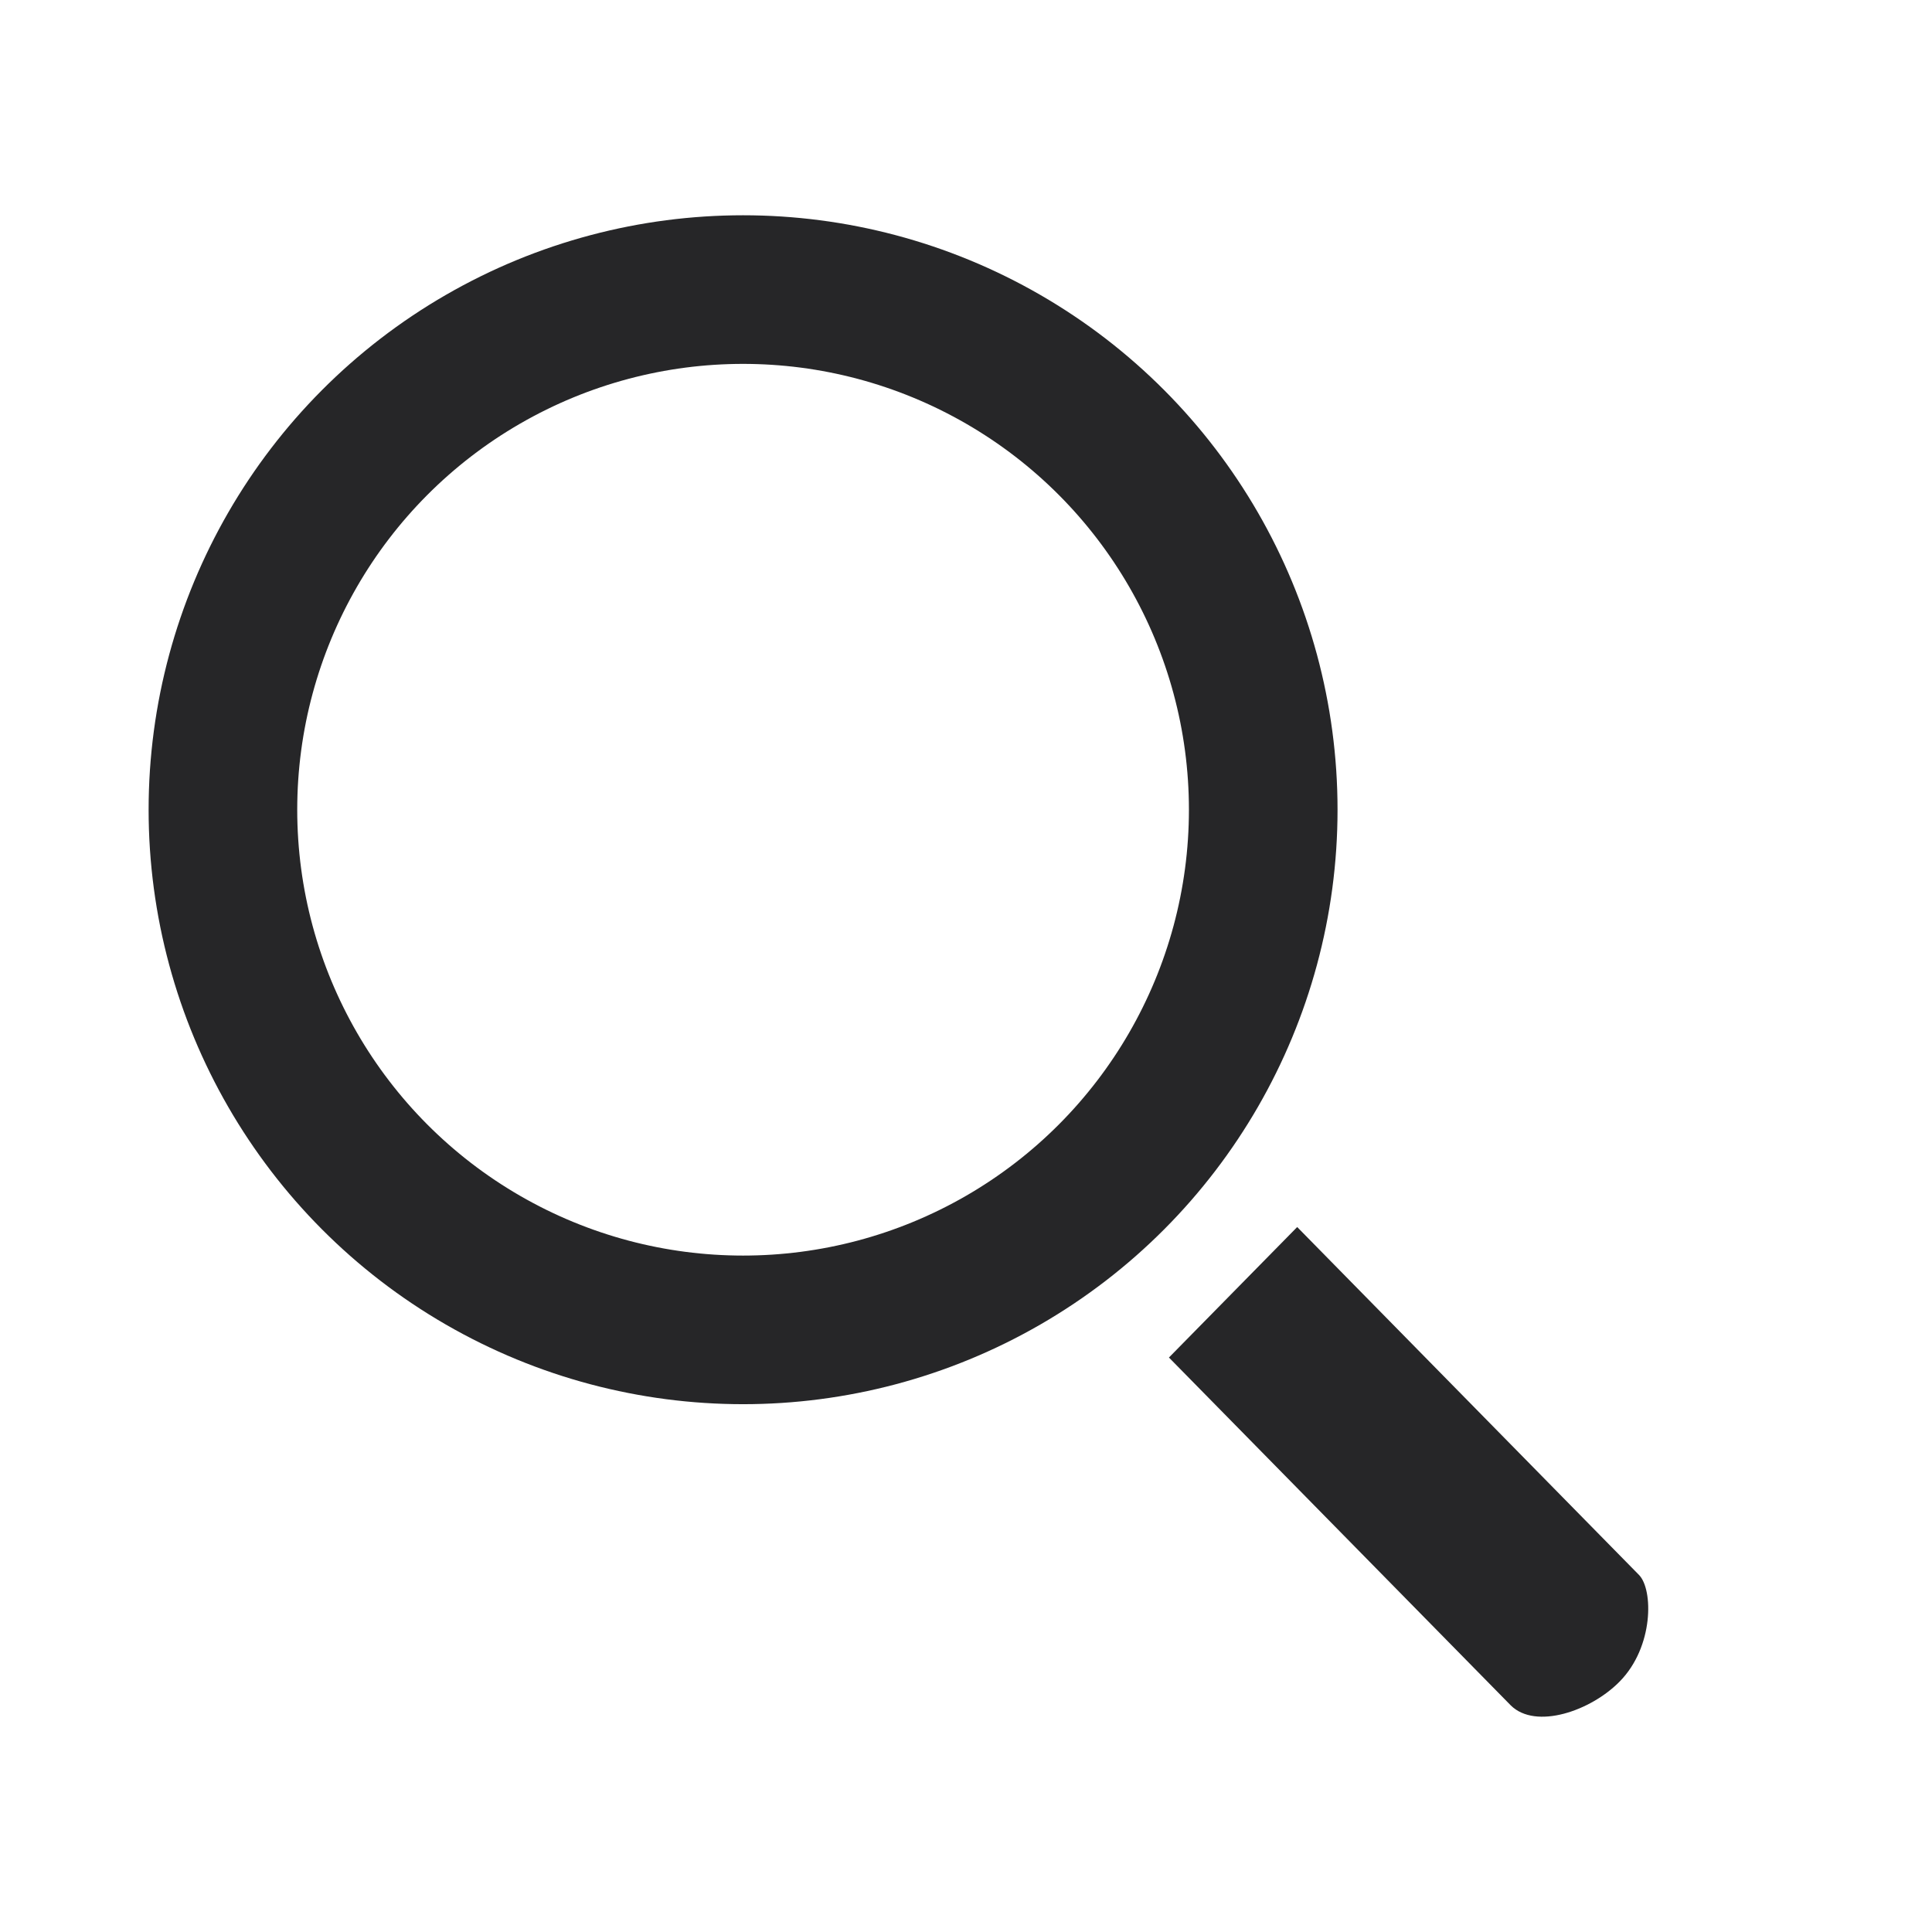 <svg width="26" height="26" viewBox="0 0 26 26" fill="none" xmlns="http://www.w3.org/2000/svg">
<circle cx="10" cy="10.897" r="7" stroke="#262628" stroke-width="2"/>
<path d="M17.457 16.513L15.731 18.269L20.332 22.951C20.667 23.281 21.408 23.026 21.797 22.629C22.258 22.161 22.249 21.39 22.057 21.195L17.457 16.513Z" fill="#262628"/>
</svg>
